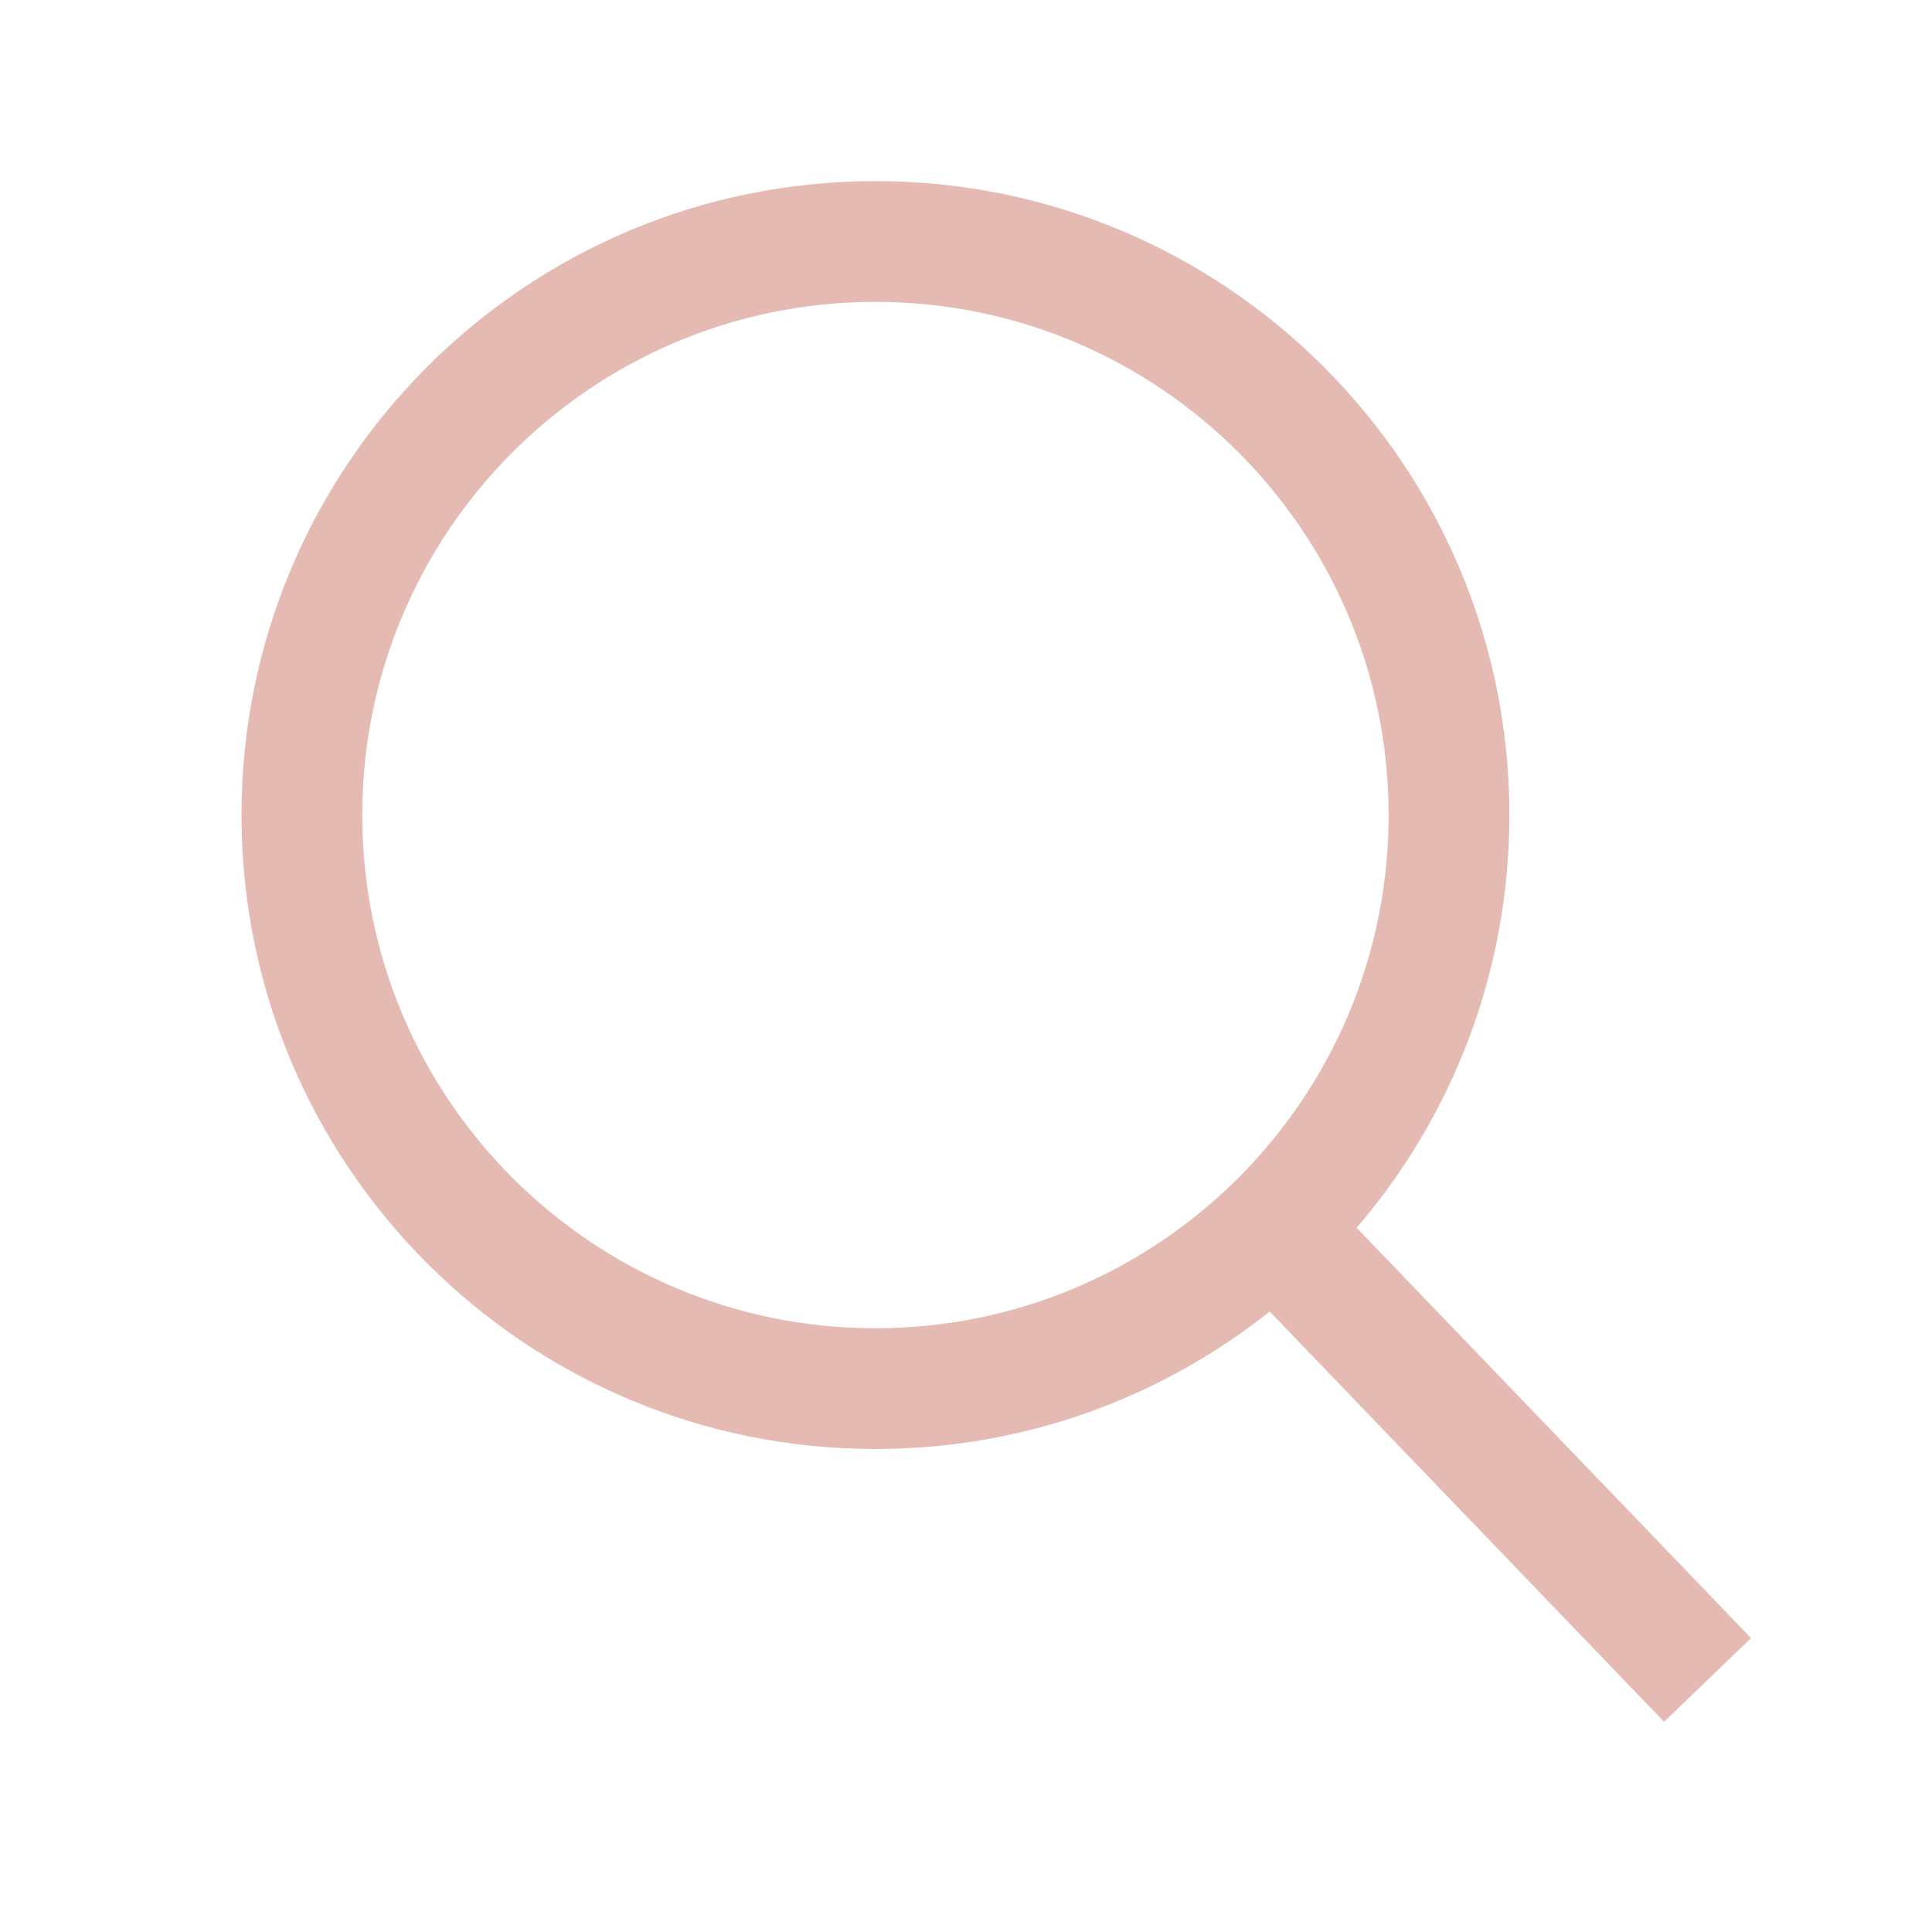 <?xml version="1.0" encoding="UTF-8"?>
<svg width="32px" height="32px" viewBox="0 0 32 32" version="1.1" xmlns="http://www.w3.org/2000/svg" xmlns:xlink="http://www.w3.org/1999/xlink">
    <!-- Generator: Sketch 56.2 (81672) - https://sketch.com -->
    <title>分组 22备份</title>
    <desc>Created with Sketch.</desc>
    <g id="Page-2" stroke="none" stroke-width="1" fill="none" fill-rule="evenodd">
        <g id="分组-22备份">
            <g id="编组-25">
                <rect id="矩形" fill="#FFFFFF" opacity="0" x="0" y="0" width="32" height="32"></rect>
                <path d="M22.47,20.336 L29.003,27.132 L27.562,28.518 L21.03,21.723 C19.237,23.148 16.968,24 14.5,24 C8.701,24 4,19.299 4,13.5 C4,7.701 8.701,3 14.5,3 C20.299,3 25,7.701 25,13.5 C25,16.111 24.047,18.499 22.47,20.336 Z M14.5,22 C19.194,22 23,18.194 23,13.5 C23,8.806 19.194,5 14.5,5 C9.806,5 6,8.806 6,13.5 C6,18.194 9.806,22 14.5,22 Z" id="合并形状" fill="#E4BAB3"></path>
            </g>
        </g>
    </g>
</svg>